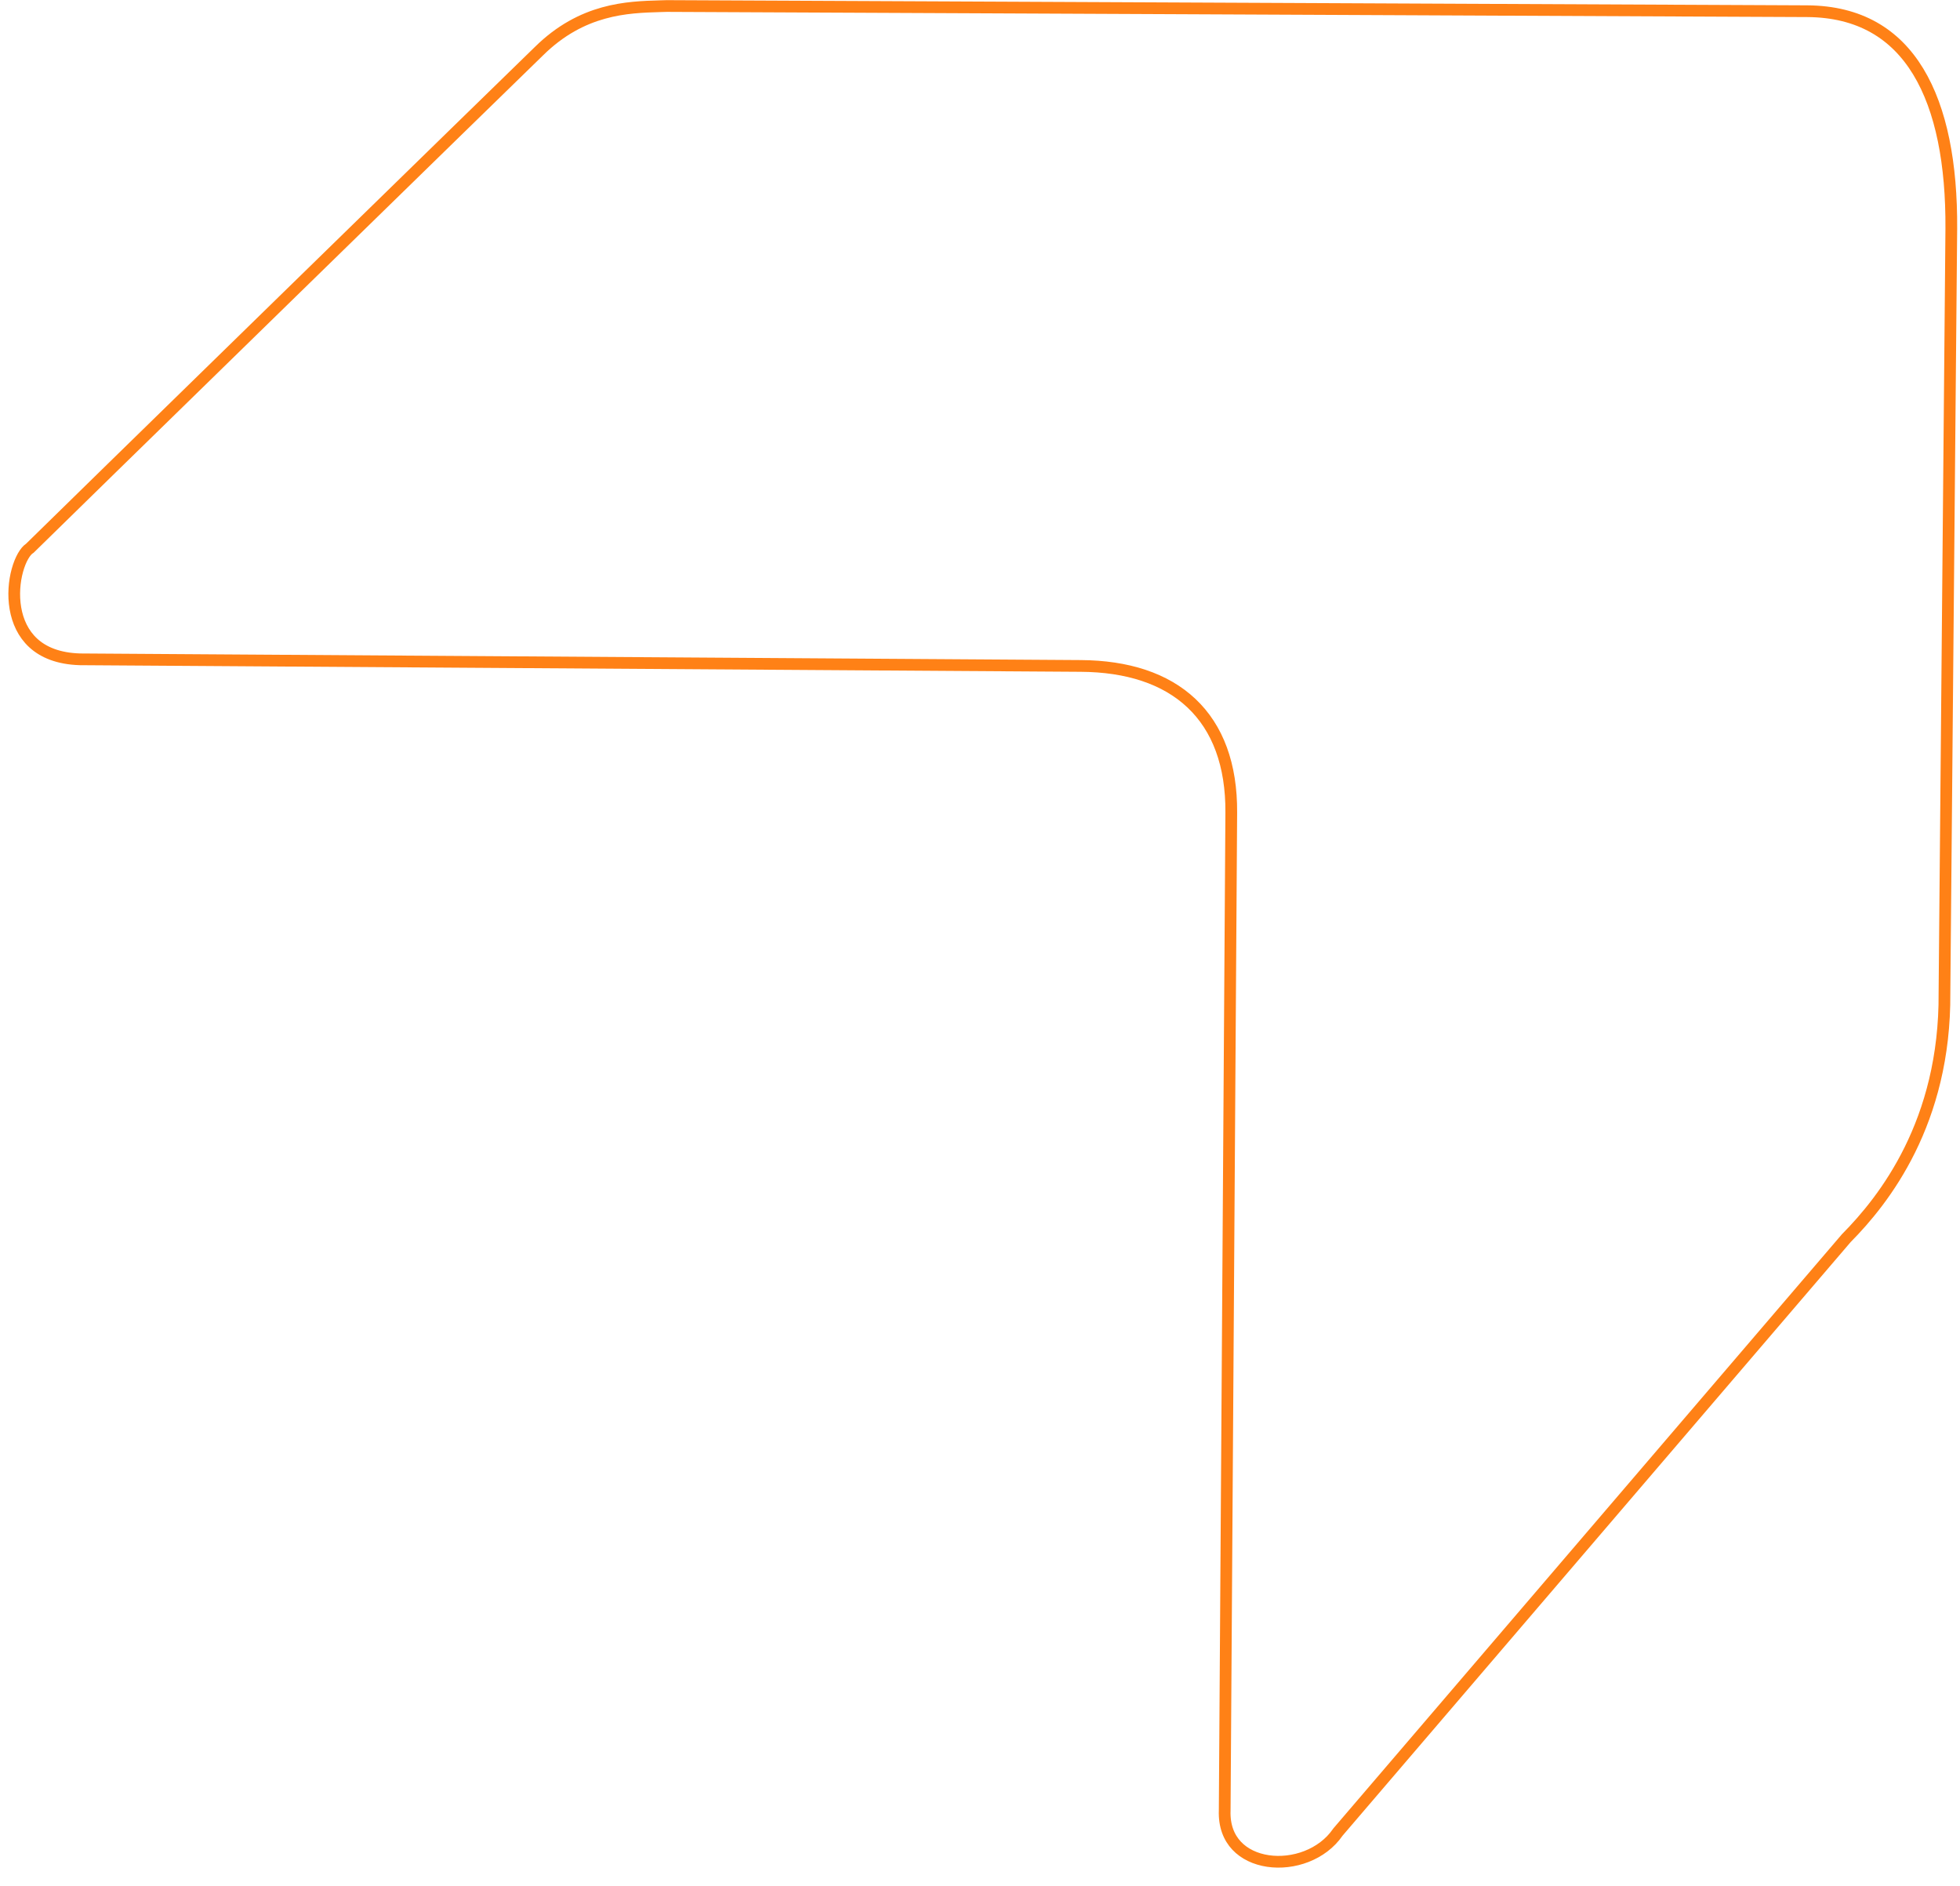 <svg width="105" height="101" viewBox="0 0 105 101" fill="none" xmlns="http://www.w3.org/2000/svg">
<path d="M1.576 29.378L1.602 29.36L1.625 29.337C2.112 28.844 28.219 3.366 28.869 2.744L28.869 2.744L28.872 2.741C31.187 0.456 33.614 0.385 35.346 0.333C35.474 0.33 35.598 0.326 35.718 0.322C45.635 0.365 55.95 0.413 66.265 0.461L66.269 0.461C76.585 0.509 86.901 0.557 96.819 0.6C99.616 0.619 101.532 1.81 102.761 3.83C104.004 5.872 104.556 8.786 104.534 12.251C104.534 12.251 104.534 12.251 104.534 12.252L104.168 53.173L104.168 53.178C104.217 60.112 100.931 64.269 98.915 66.306L98.907 66.314L98.9 66.323L71.687 98.108L71.676 98.121L71.667 98.134C70.841 99.335 69.276 99.871 67.927 99.671C67.257 99.571 66.663 99.294 66.247 98.85C65.836 98.412 65.577 97.791 65.609 96.956L65.609 96.956L65.609 96.947L65.961 43.523C65.978 40.965 65.24 38.994 63.828 37.662C62.42 36.333 60.387 35.682 57.9 35.666L4.289 35.312C3.113 35.278 2.313 34.926 1.779 34.434C1.242 33.94 0.945 33.278 0.825 32.577C0.705 31.874 0.766 31.146 0.931 30.548C1.013 30.25 1.119 29.99 1.236 29.785C1.355 29.577 1.475 29.445 1.576 29.378Z" stroke="#FF8116" stroke-width="0.628"/>
</svg>